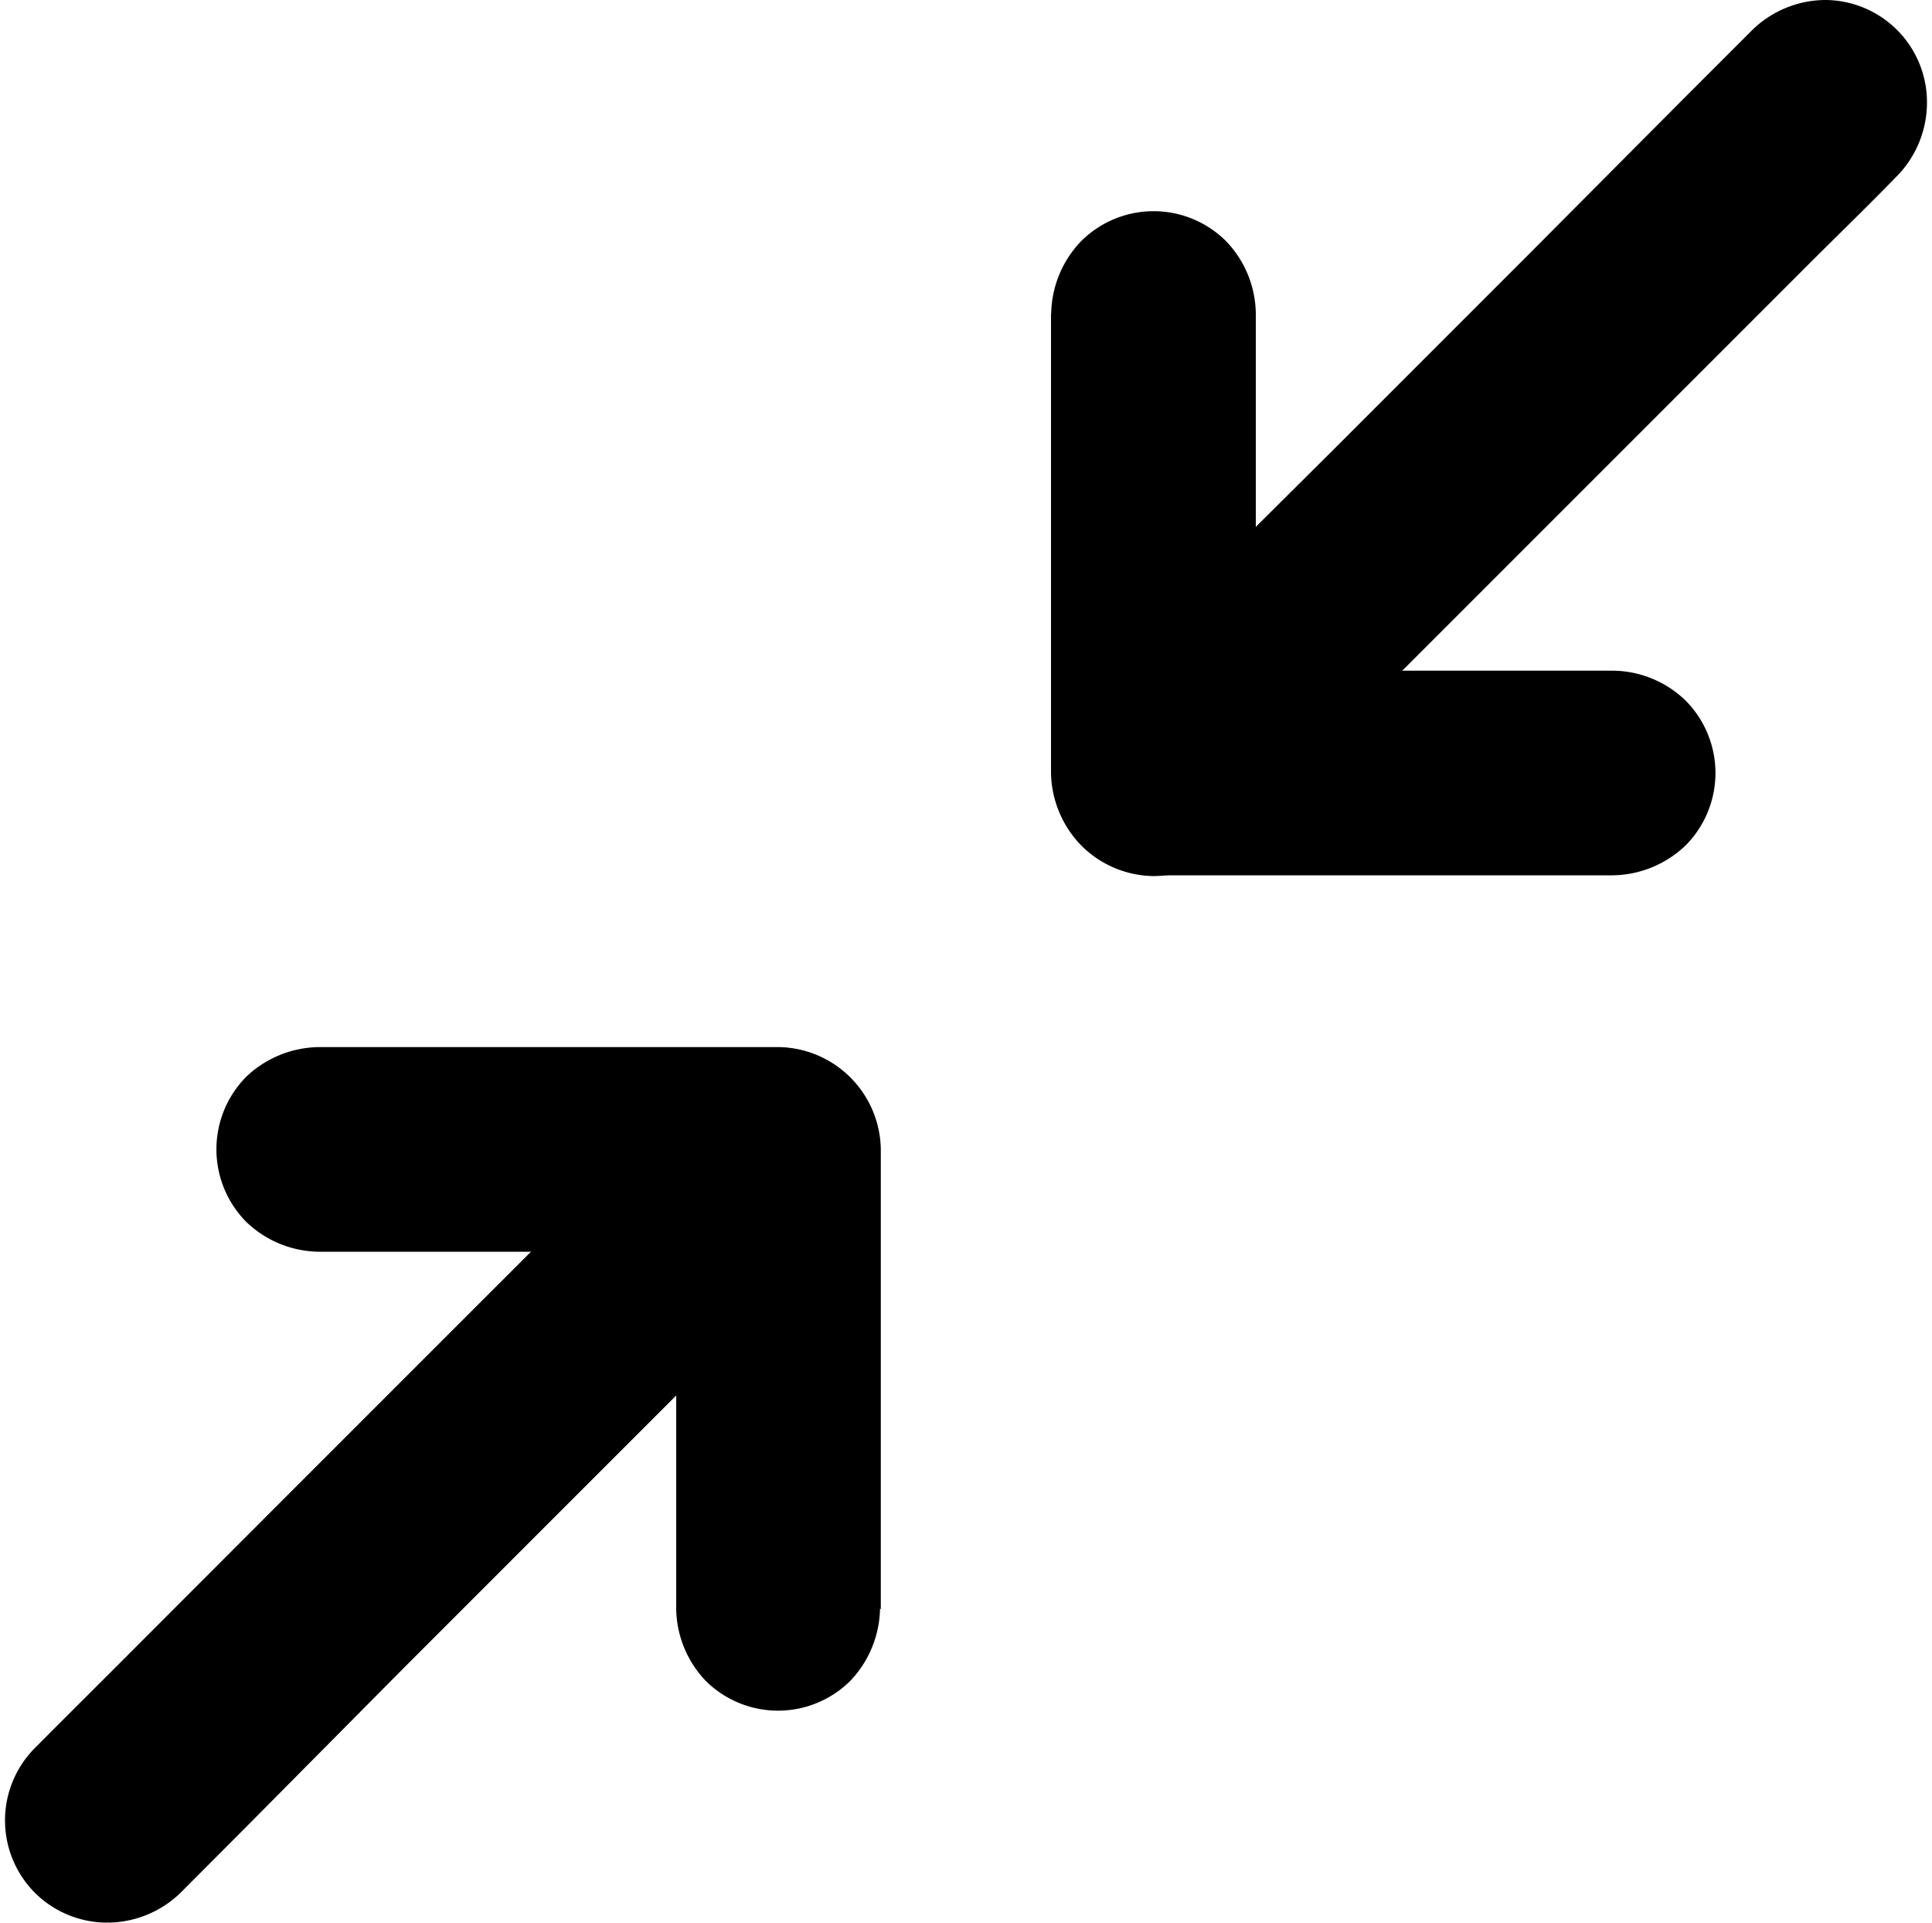 <svg id="e9857258-6b63-4013-b83e-6ca09fbe5104" data-name="Layer 1" xmlns="http://www.w3.org/2000/svg" viewBox="0 0 100 99.51"><defs></defs><path fill="current" d="M9.3,98l3.45-3.46L21,86.22l10-10,8.68-8.68c1.41-1.41,2.84-2.8,4.23-4.23l.06-.06a5.31,5.31,0,0,0,0-7.5,5.31,5.31,0,0,0-3.75-1.54,5.57,5.57,0,0,0-3.75,1.54L33.1,59.17l-8.29,8.28-10,10L6.1,86.17C4.69,87.58,3.26,89,1.87,90.4l-.06.06a5.31,5.31,0,0,0,0,7.5A5.3,5.3,0,0,0,5.56,99.5,5.46,5.46,0,0,0,9.3,98Z"/><path fill="current" d="M45.59,83.28V59.48a5.37,5.37,0,0,0-5.3-5.29H16.49a5.55,5.55,0,0,0-3.75,1.54,5.34,5.34,0,0,0,0,7.5,5.52,5.52,0,0,0,3.75,1.55h23.8L35,59.48v23.8A5.51,5.51,0,0,0,36.54,87,5.31,5.31,0,0,0,44,87a5.56,5.56,0,0,0,1.55-3.75Z"/><path fill="current" d="M90.7,1.55,87.25,5,79,13.29l-10,10L60.24,32C58.83,33.42,57.4,34.8,56,36.23L56,36.3a5.3,5.3,0,0,0,0,7.49,5.37,5.37,0,0,0,3.75,1.55,5.58,5.58,0,0,0,3.75-1.55l3.45-3.45,8.29-8.29,10-10,8.68-8.68c1.41-1.4,2.84-2.79,4.23-4.22l.06-.06A5.45,5.45,0,0,0,99.74,5.3,5.29,5.29,0,0,0,94.44,0,5.47,5.47,0,0,0,90.7,1.55Z"/><path fill="current" d="M54.4,16.22V40a5.38,5.38,0,0,0,5.3,5.3H83.5a5.56,5.56,0,0,0,3.75-1.55,5.32,5.32,0,0,0,0-7.49,5.47,5.47,0,0,0-3.75-1.55H59.7L65,40V16.22a5.5,5.5,0,0,0-1.54-3.74,5.31,5.31,0,0,0-7.5,0,5.54,5.54,0,0,0-1.55,3.74Z"/></svg>
